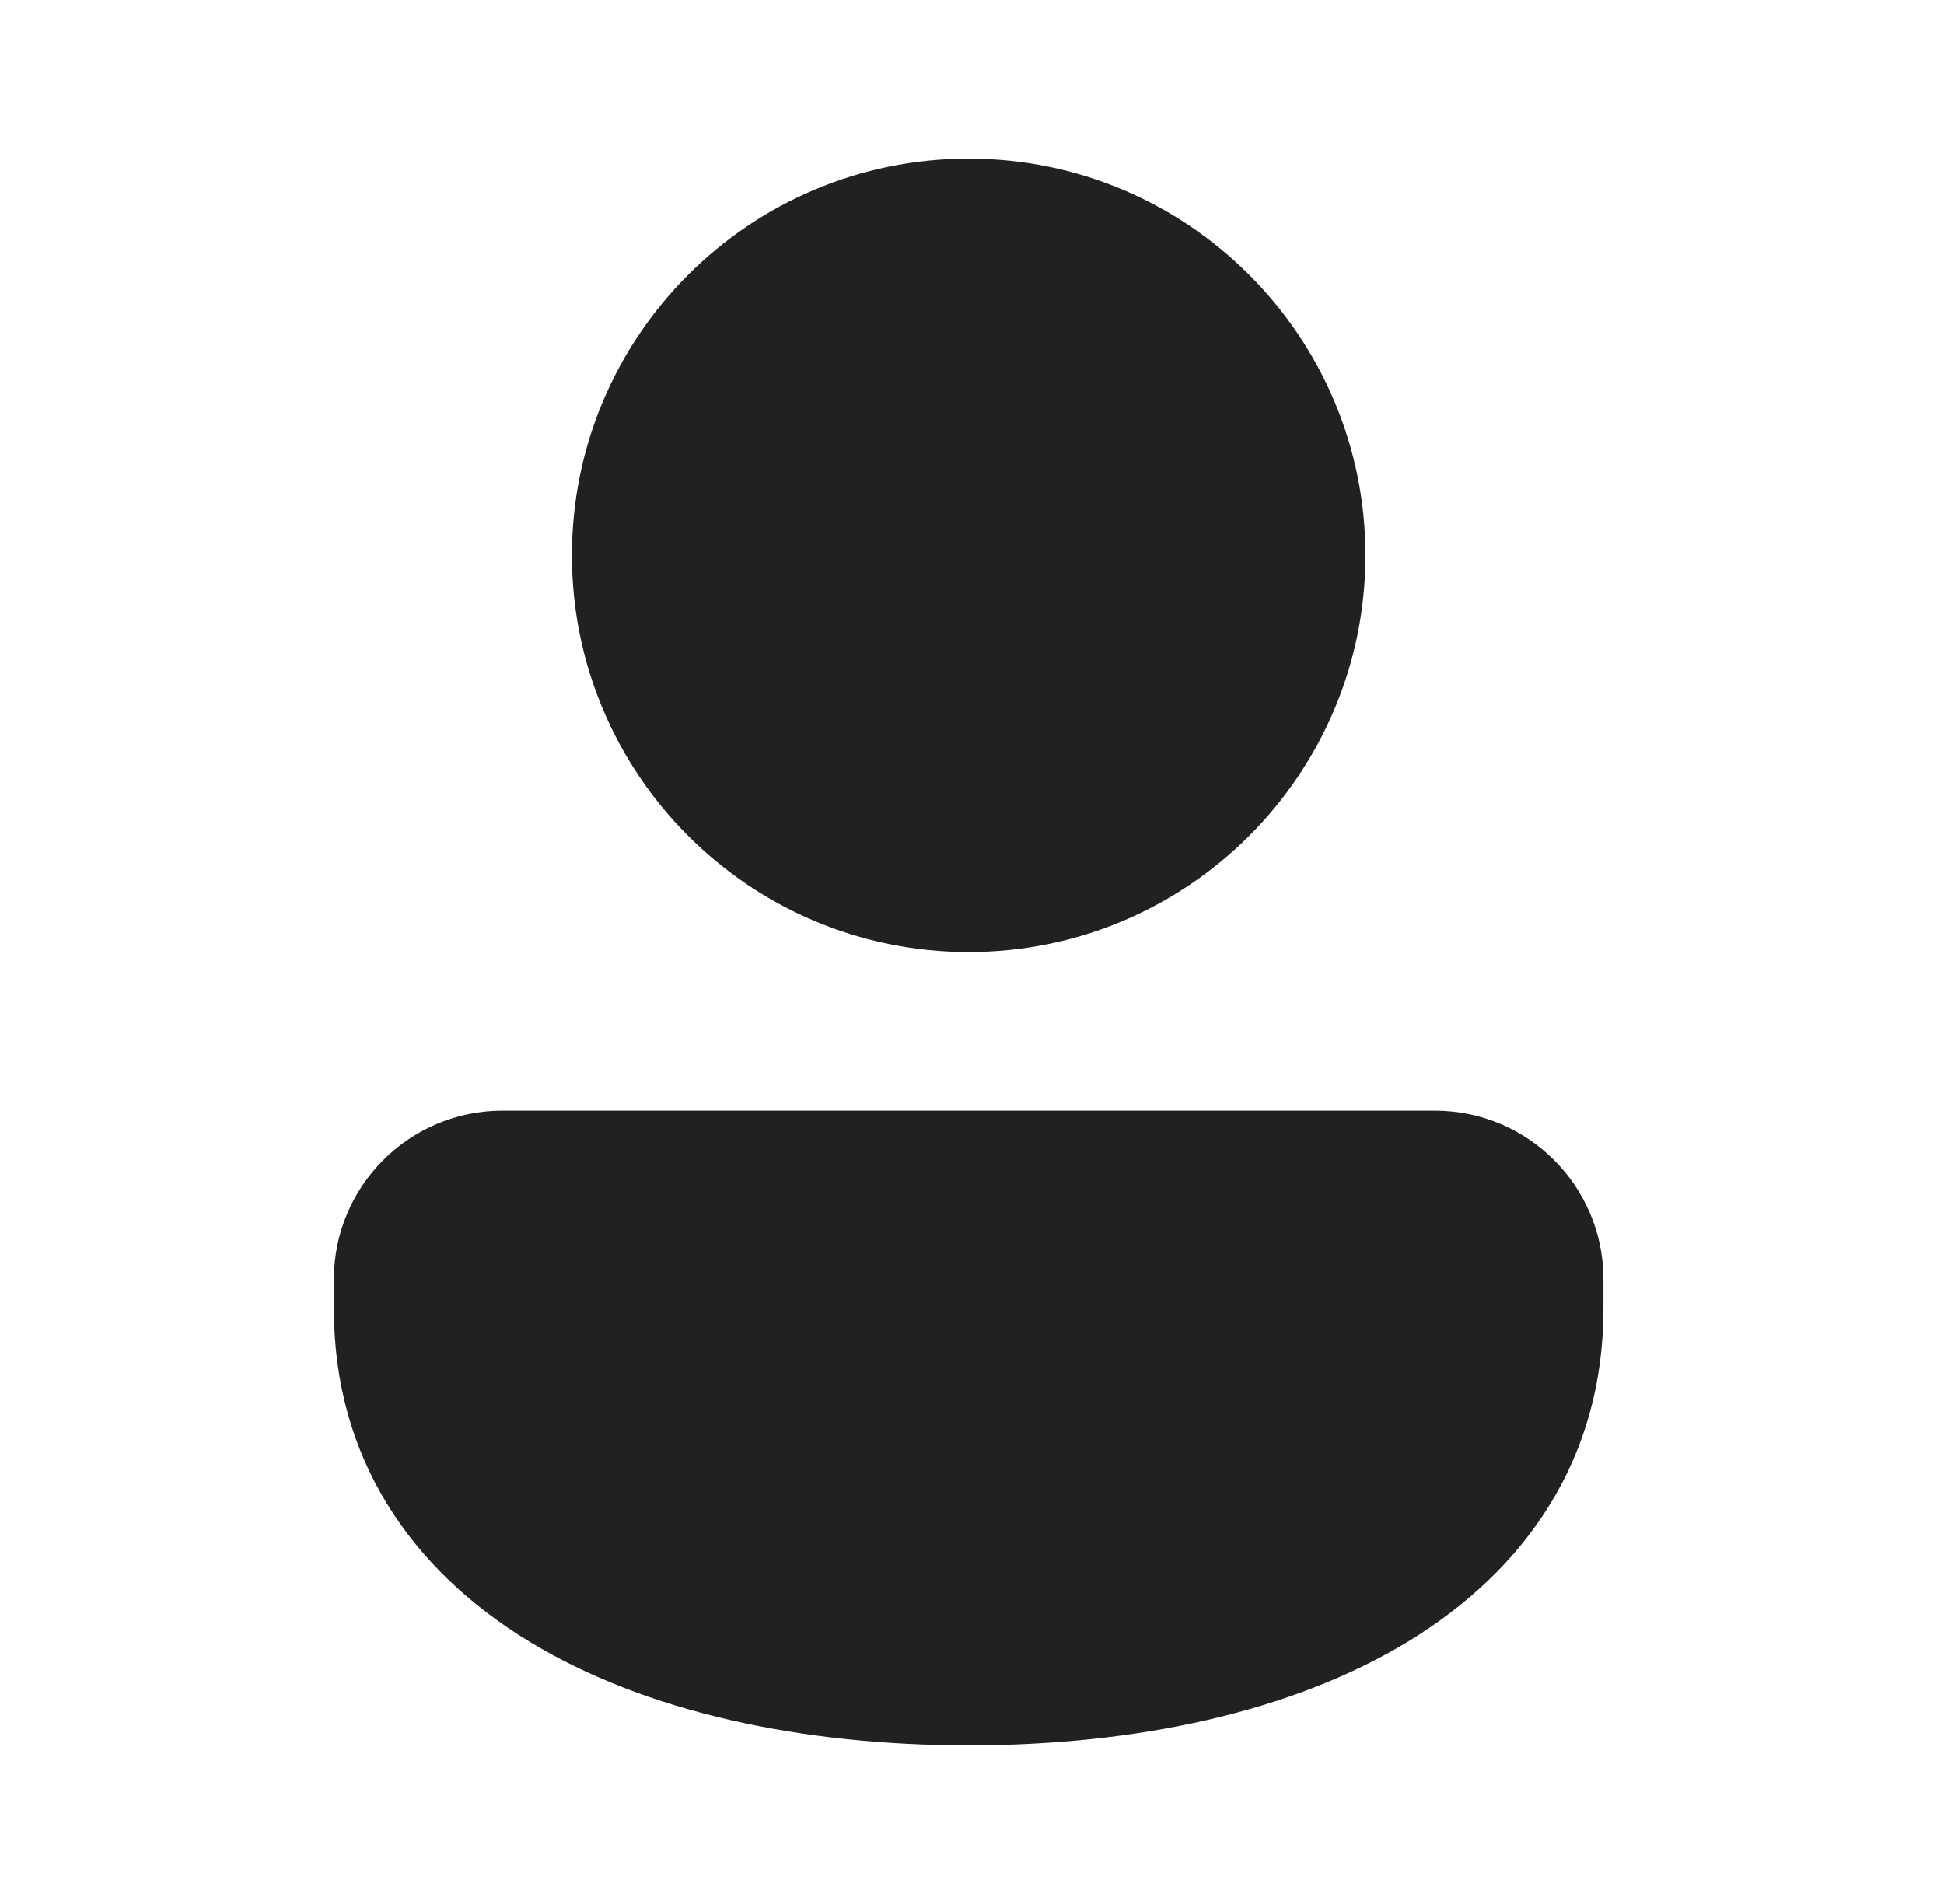 <svg width="49" height="48" viewBox="0 0 49 48" fill="none" xmlns="http://www.w3.org/2000/svg">
<path d="M24.416 4C18.893 4 14.416 8.477 14.416 14C14.416 19.523 18.893 24 24.416 24C29.939 24 34.416 19.523 34.416 14C34.416 8.477 29.939 4 24.416 4ZM12.666 28C10.319 28 8.416 29.901 8.416 32.249L8.416 33C8.416 36.755 10.358 39.567 13.336 41.38C16.265 43.163 20.202 44 24.416 44C28.63 44 32.567 43.163 35.496 41.38C38.474 39.567 40.416 36.755 40.416 33L40.416 32.249C40.416 29.901 38.513 28 36.166 28H12.666Z" fill="#212121"/>
</svg>
